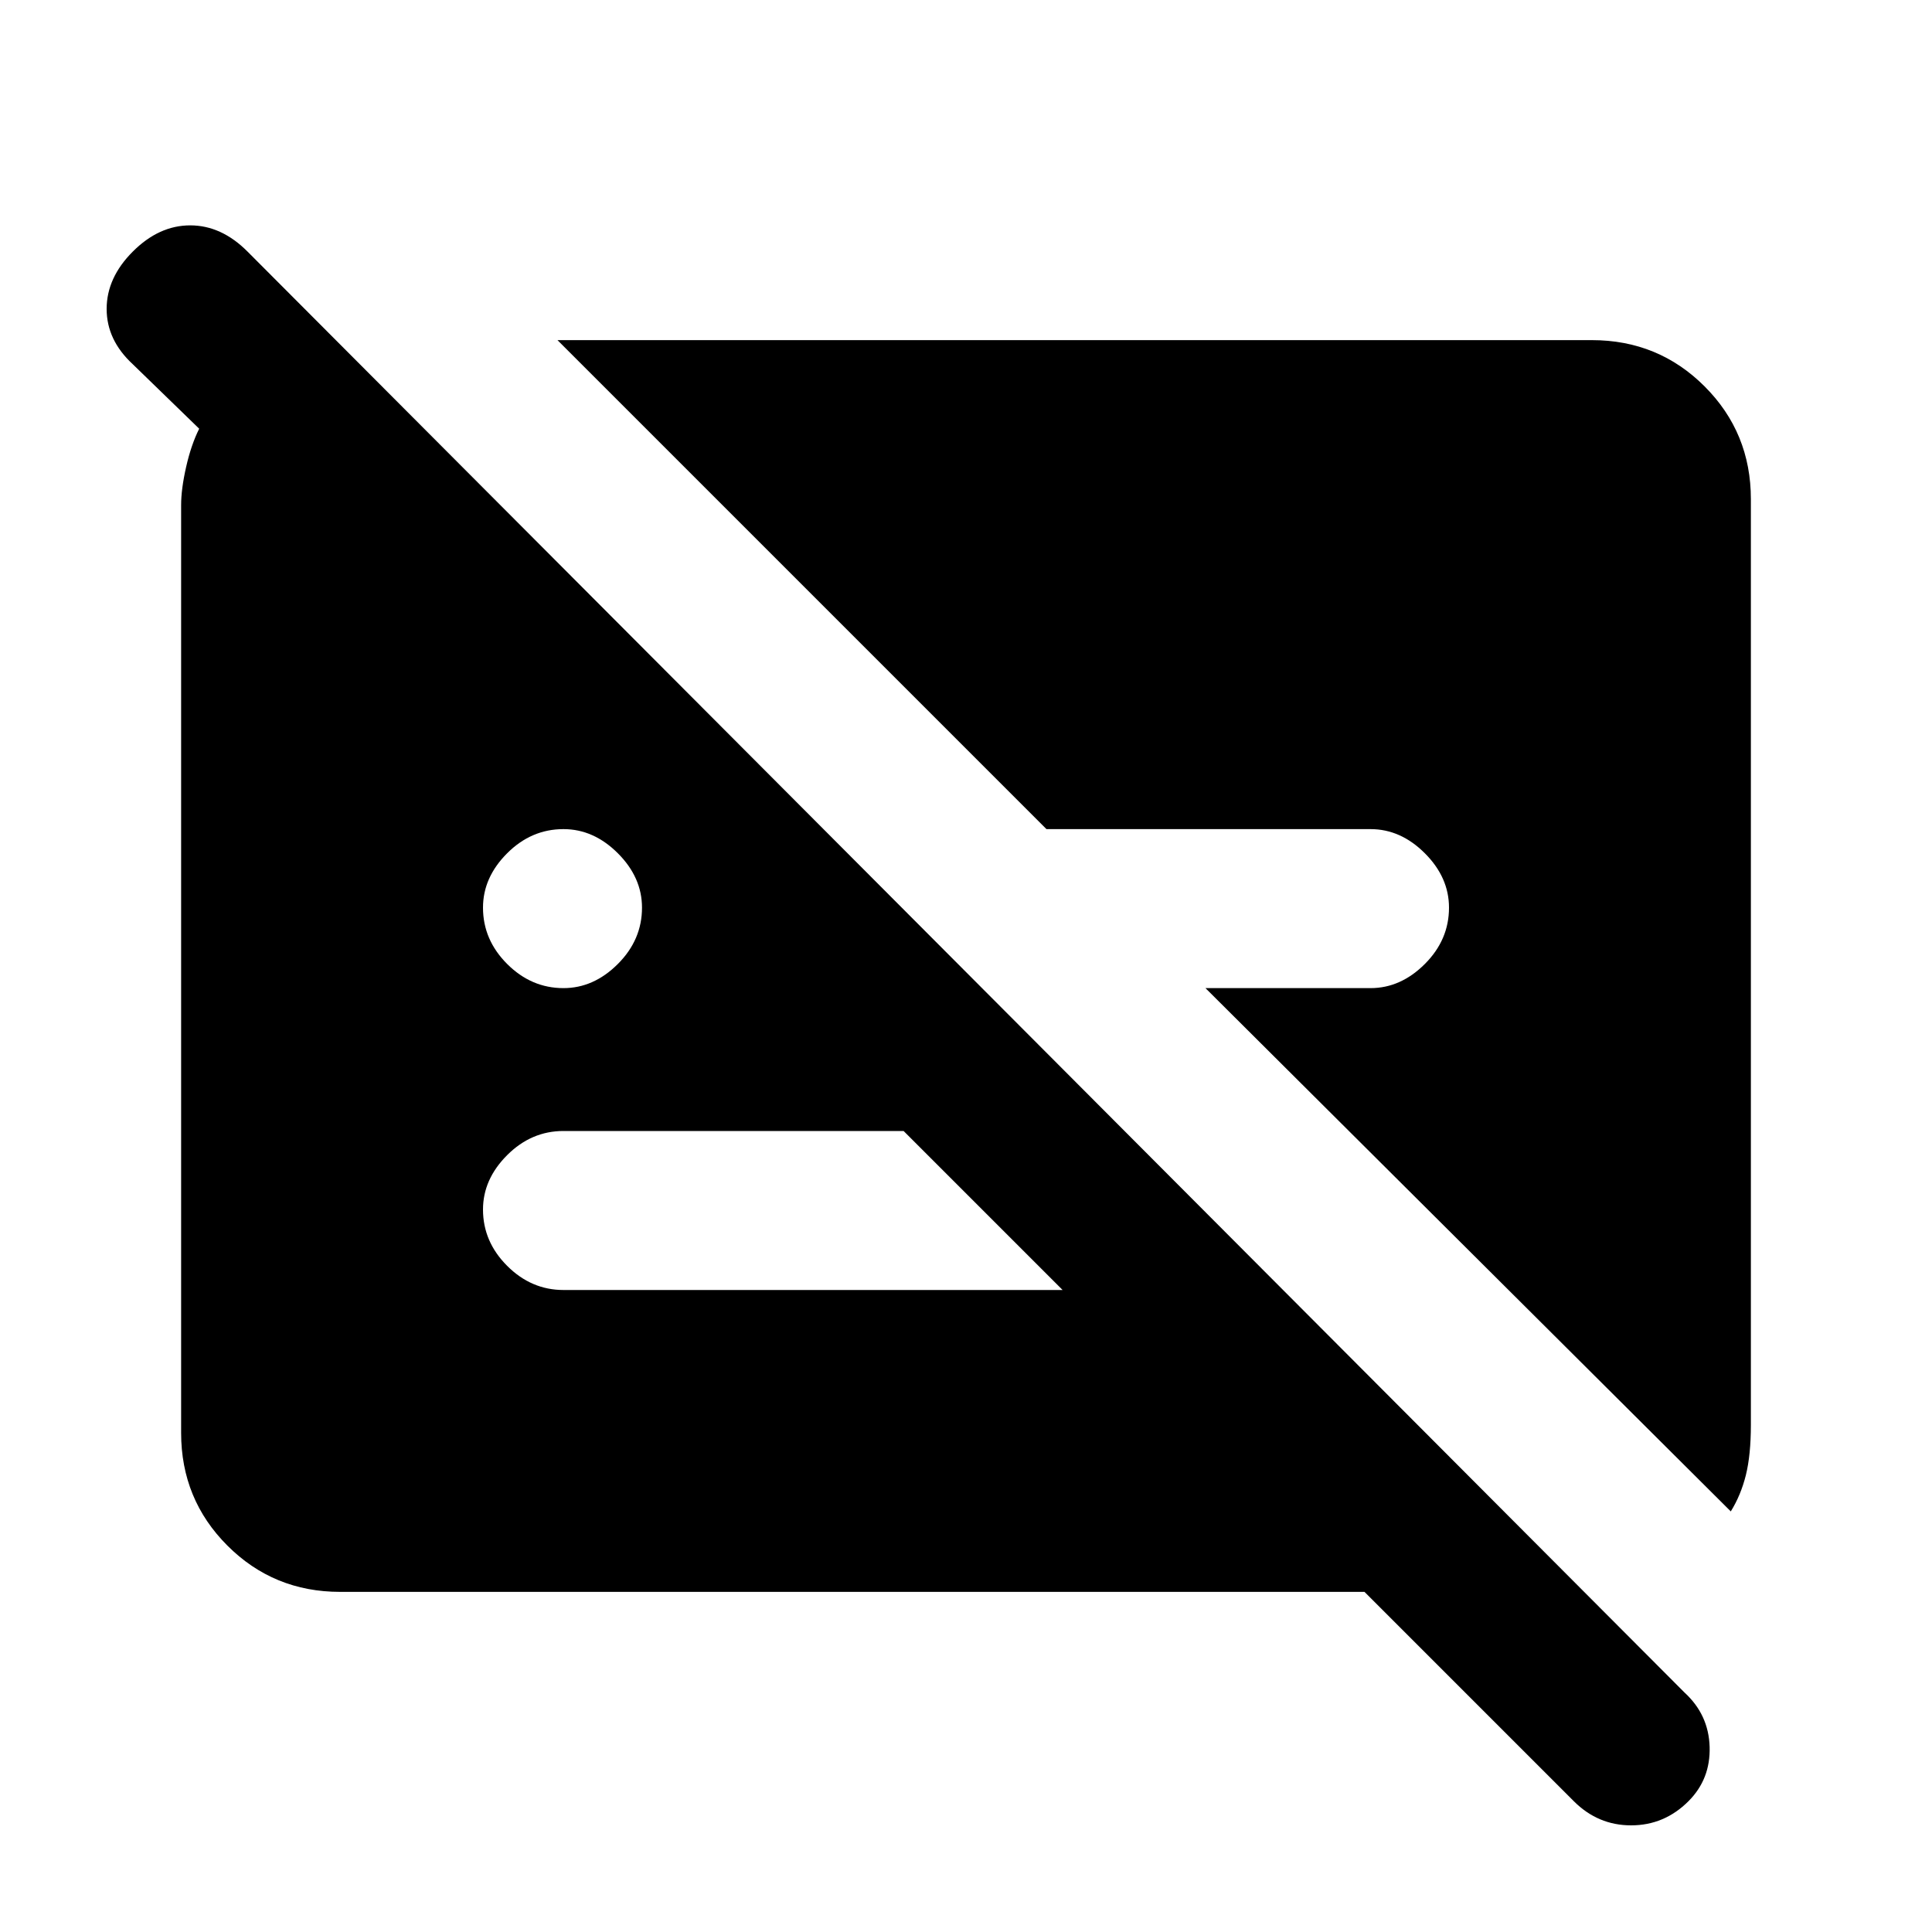<svg xmlns="http://www.w3.org/2000/svg" height="20" width="20"><path d="M16.292 18.646 14.125 16.479H3.521Q2.833 16.479 2.354 16Q1.875 15.521 1.875 14.833V5.229Q1.875 5.062 1.927 4.833Q1.979 4.604 2.062 4.438L1.375 3.771Q1.104 3.521 1.104 3.198Q1.104 2.875 1.375 2.604Q1.646 2.333 1.969 2.333Q2.292 2.333 2.562 2.604L17.438 17.521Q17.688 17.75 17.698 18.083Q17.708 18.417 17.479 18.646Q17.229 18.896 16.885 18.896Q16.542 18.896 16.292 18.646ZM5.833 10.229Q6.146 10.229 6.396 9.979Q6.646 9.729 6.646 9.396Q6.646 9.083 6.396 8.833Q6.146 8.583 5.833 8.583Q5.5 8.583 5.25 8.833Q5 9.083 5 9.396Q5 9.729 5.25 9.979Q5.5 10.229 5.833 10.229ZM17.917 15.646 12.479 10.229H14.188Q14.5 10.229 14.75 9.979Q15 9.729 15 9.396Q15 9.083 14.75 8.833Q14.5 8.583 14.188 8.583H10.833L5.771 3.521H16.479Q17.167 3.521 17.646 4Q18.125 4.479 18.125 5.167V14.75Q18.125 15.062 18.073 15.271Q18.021 15.479 17.917 15.646ZM9.354 11.708H5.833Q5.5 11.708 5.25 11.958Q5 12.208 5 12.521Q5 12.854 5.25 13.104Q5.5 13.354 5.833 13.354H11Z"/></svg>
